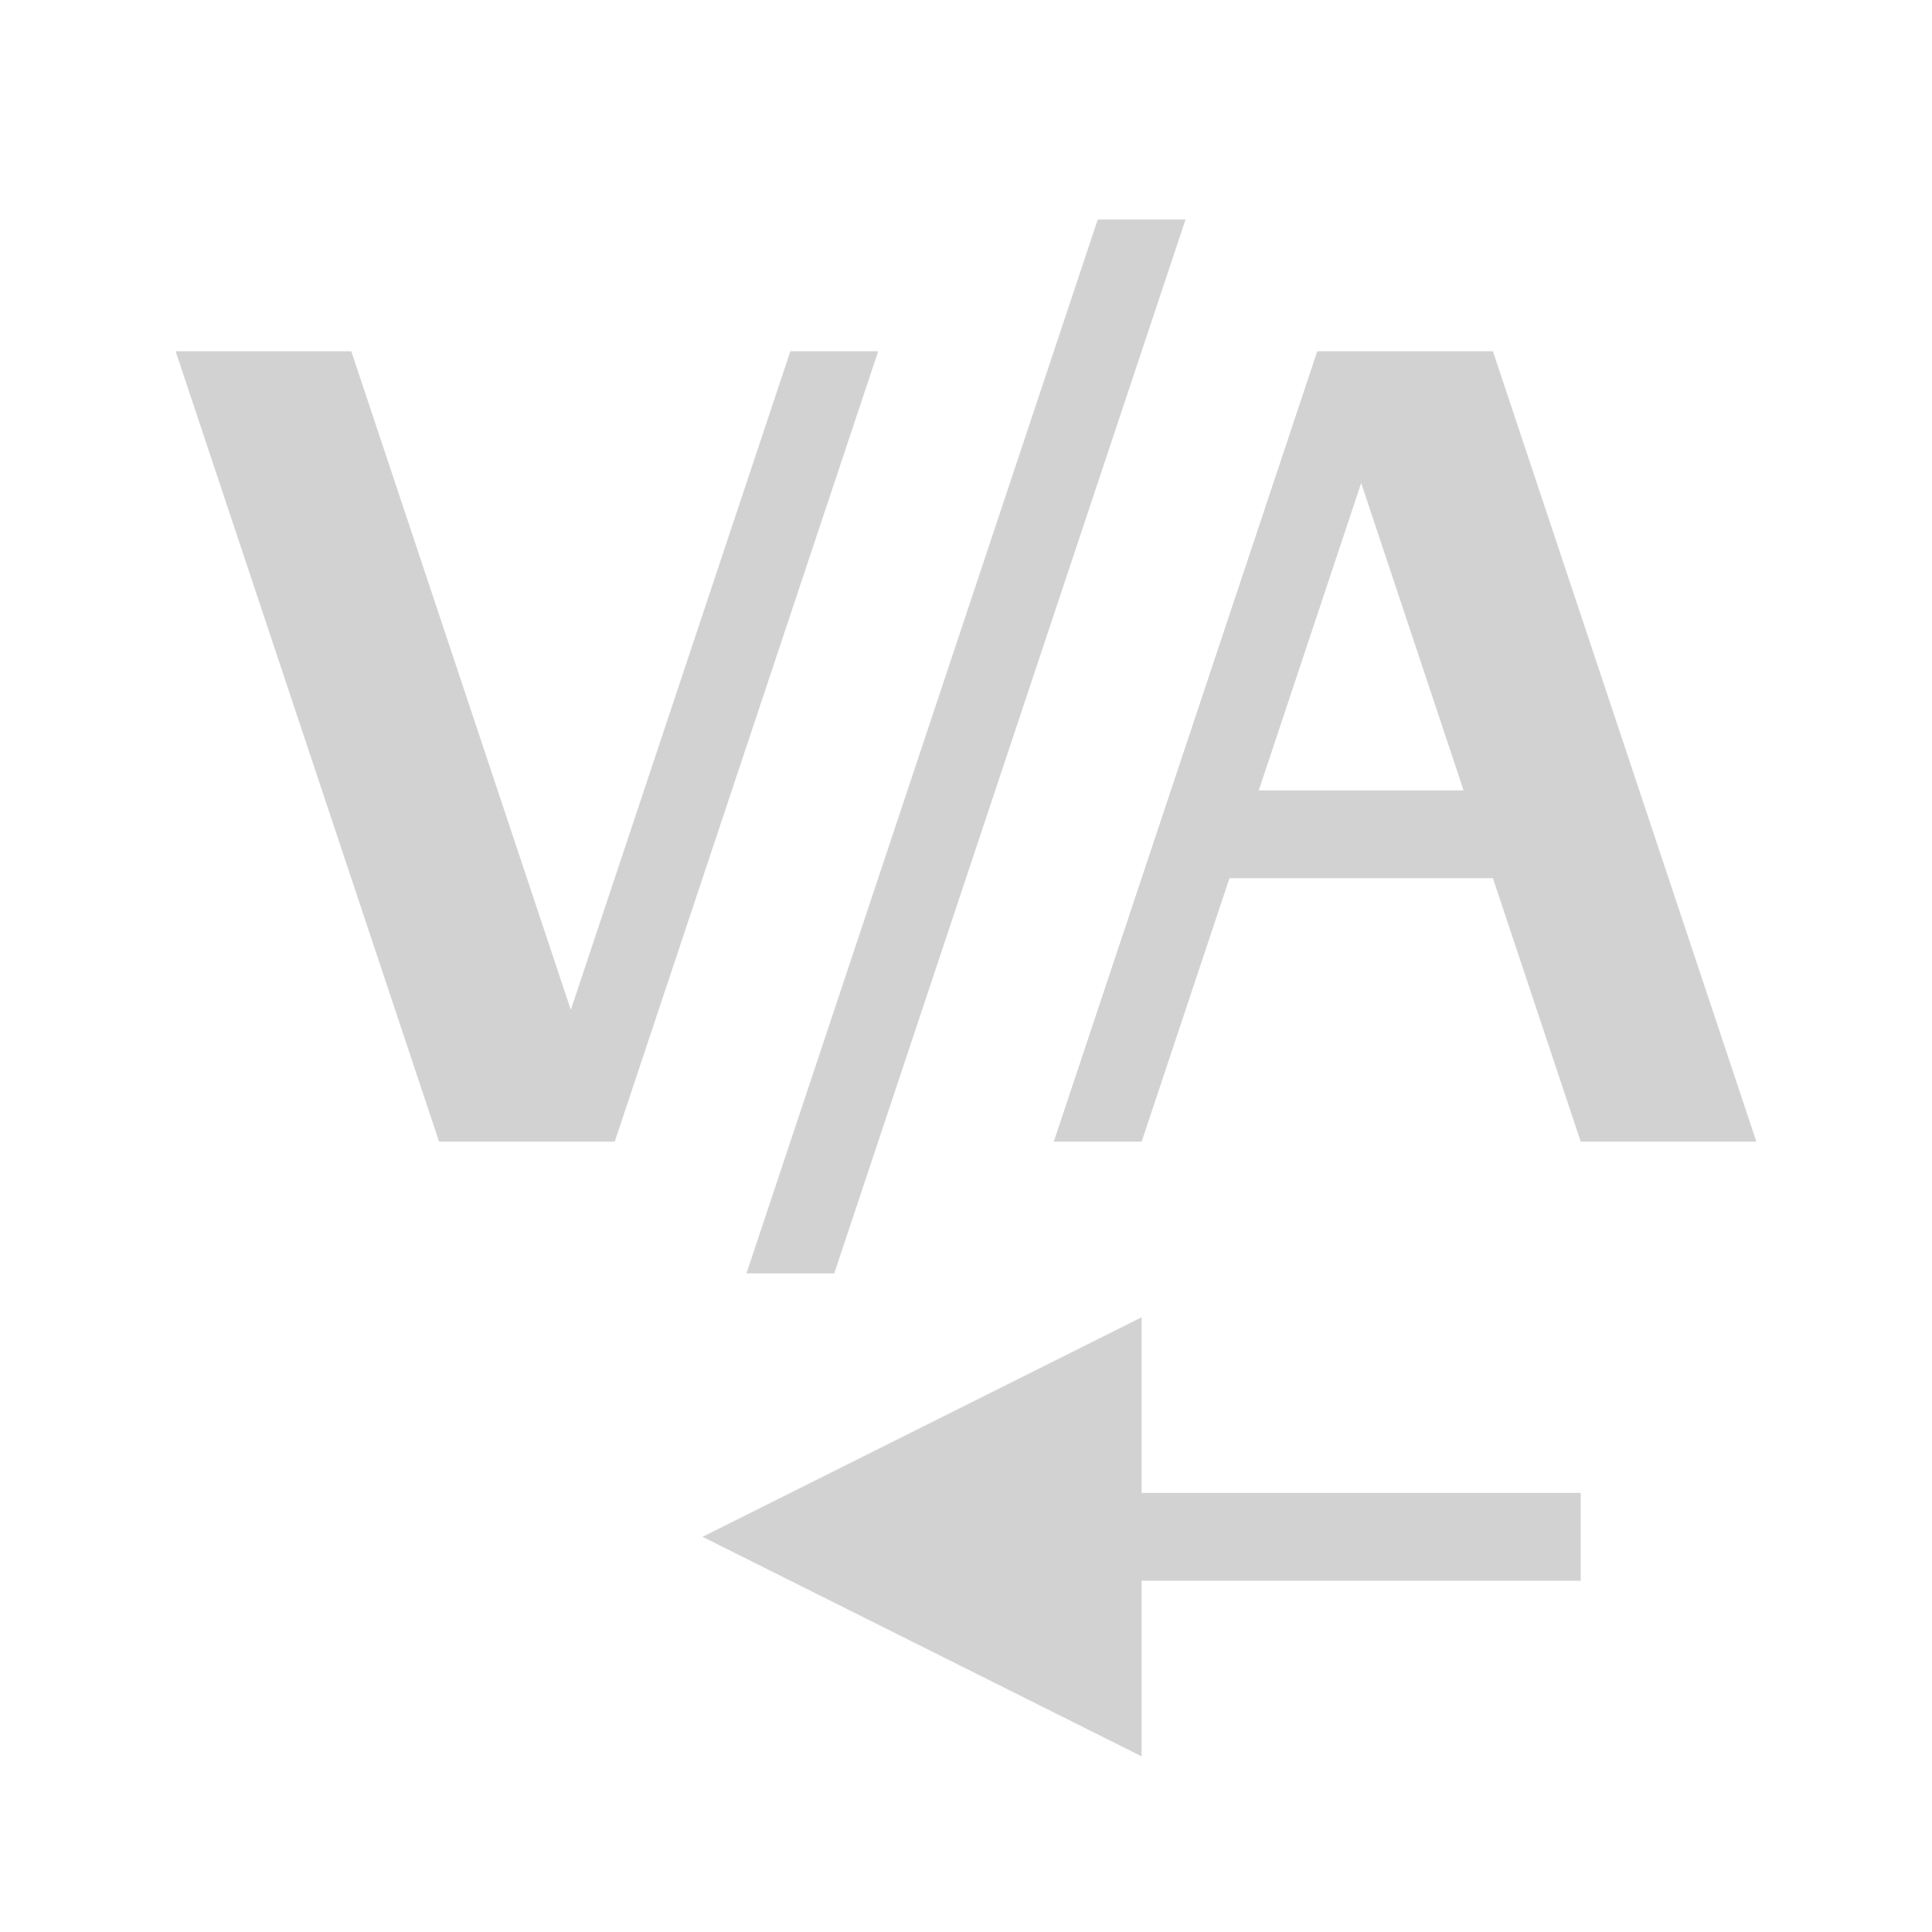 <svg xmlns:dc="http://purl.org/dc/elements/1.1/" xmlns:cc="http://creativecommons.org/ns#" xmlns:rdf="http://www.w3.org/1999/02/22-rdf-syntax-ns#" xmlns="http://www.w3.org/2000/svg" version="1.1" id="svg3815" height="22" width="22"><path id="path818" d="m15 4-3 9h1l1-3h3l1 3h2l-3-9h-1zm.5 1.5L16.666 9h-2.332z" style="fill:#d2d2d2;fill-opacity:1;stroke:none;stroke-width:1px;stroke-linecap:butt;stroke-linejoin:miter;stroke-opacity:1"/><path id="path818-3" d="m2 4 3 9h2l3-9H9l-2.5 7.5L4 4z" style="fill:#d2d2d2;fill-opacity:1;stroke:none;stroke-width:1px;stroke-linecap:butt;stroke-linejoin:miter;stroke-opacity:1"/><path id="path820-7" d="m12.5 2.5-4 12h1l4-12z" style="fill:#d2d2d2;fill-opacity:1;stroke:none;stroke-width:1px;stroke-linecap:butt;stroke-linejoin:miter;stroke-opacity:1"/><path id="rect857" d="m13 15-5 2.5 5 2.5v-2h5v-1h-5z" style="opacity:1;vector-effect:none;fill:#d2d2d2;fill-opacity:1;stroke:none;stroke-width:1.69;stroke-linecap:butt;stroke-linejoin:miter;stroke-miterlimit:4;stroke-dasharray:none;stroke-dashoffset:0;stroke-opacity:1"/></svg>